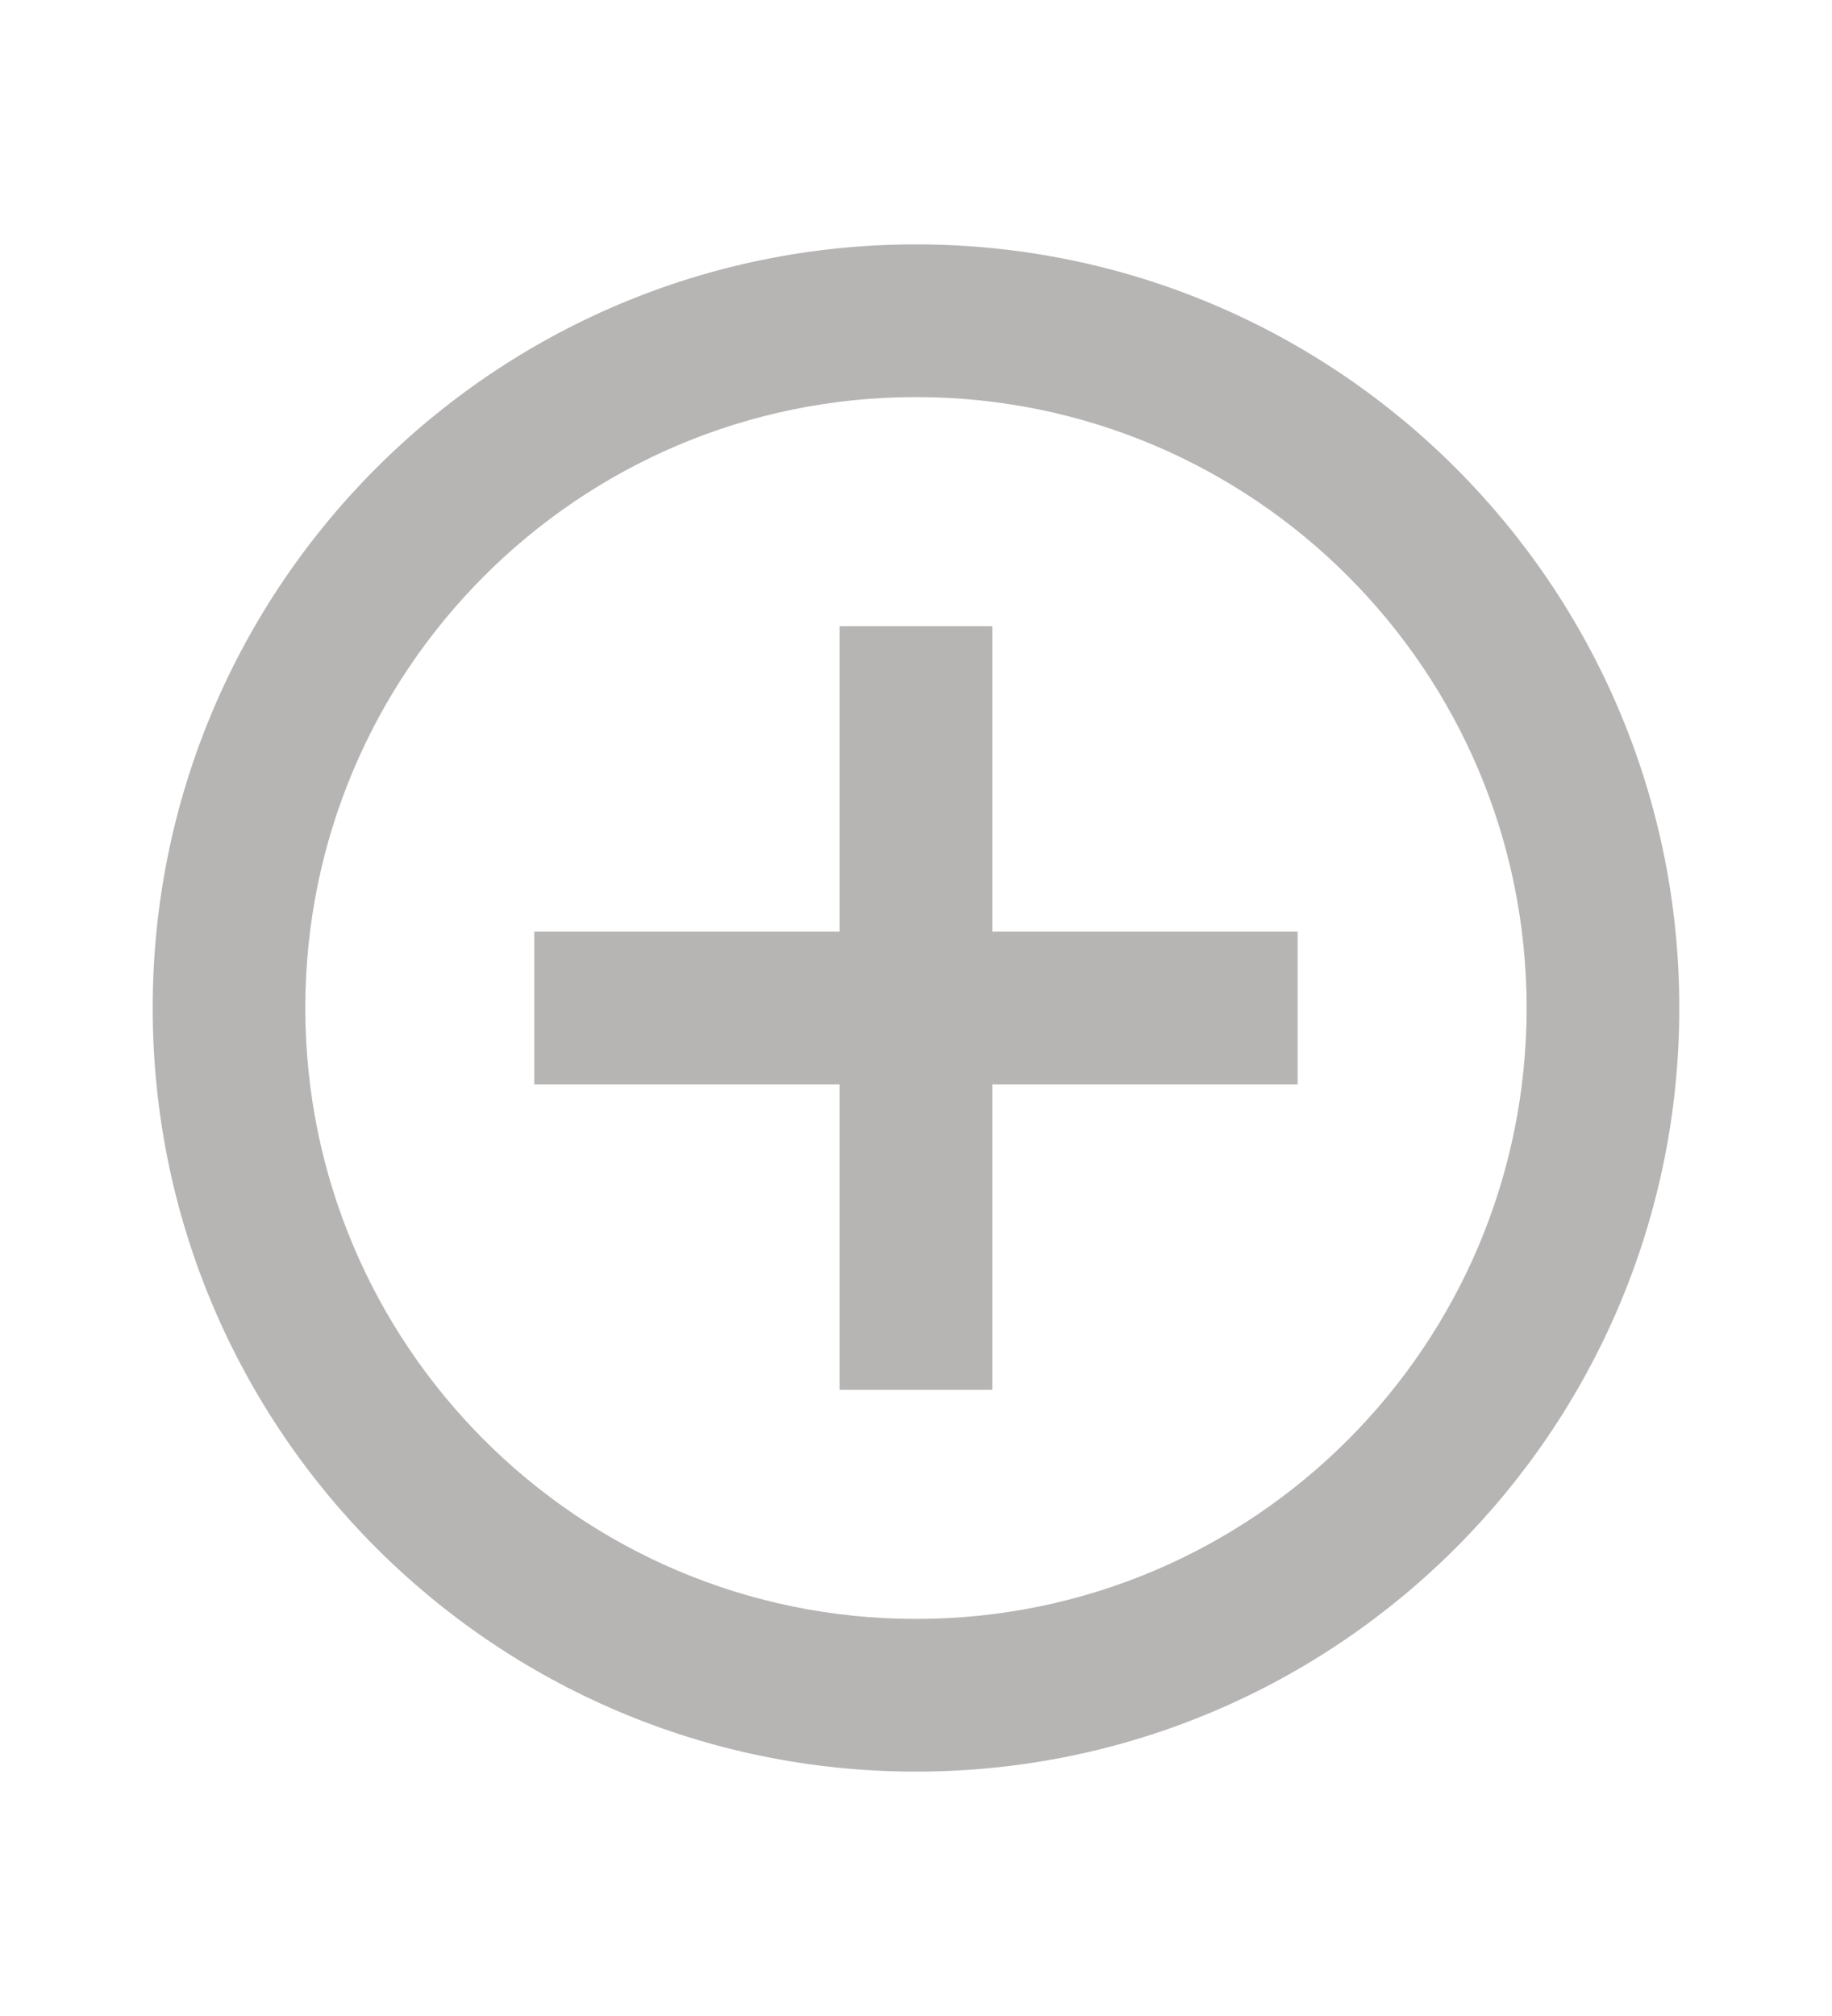 <svg width="20" height="22" viewBox="0 0 26 26" fill="none" xmlns="http://www.w3.org/2000/svg">
<path d="M11.916 11.917V7.583H14.083V11.917H18.416V14.083H14.083V18.417H11.916V14.083H7.583V11.917H11.916ZM13 23.833C7.017 23.833 2.167 18.983 2.167 13C2.167 7.017 7.017 2.167 13 2.167C18.983 2.167 23.833 7.017 23.833 13C23.833 18.983 18.983 23.833 13 23.833ZM13 21.667C17.786 21.667 21.666 17.787 21.666 13C21.666 8.214 17.786 4.333 13 4.333C8.213 4.333 4.333 8.214 4.333 13C4.333 17.787 8.213 21.667 13 21.667Z" fill="#B7B4B4"/>
</svg>
